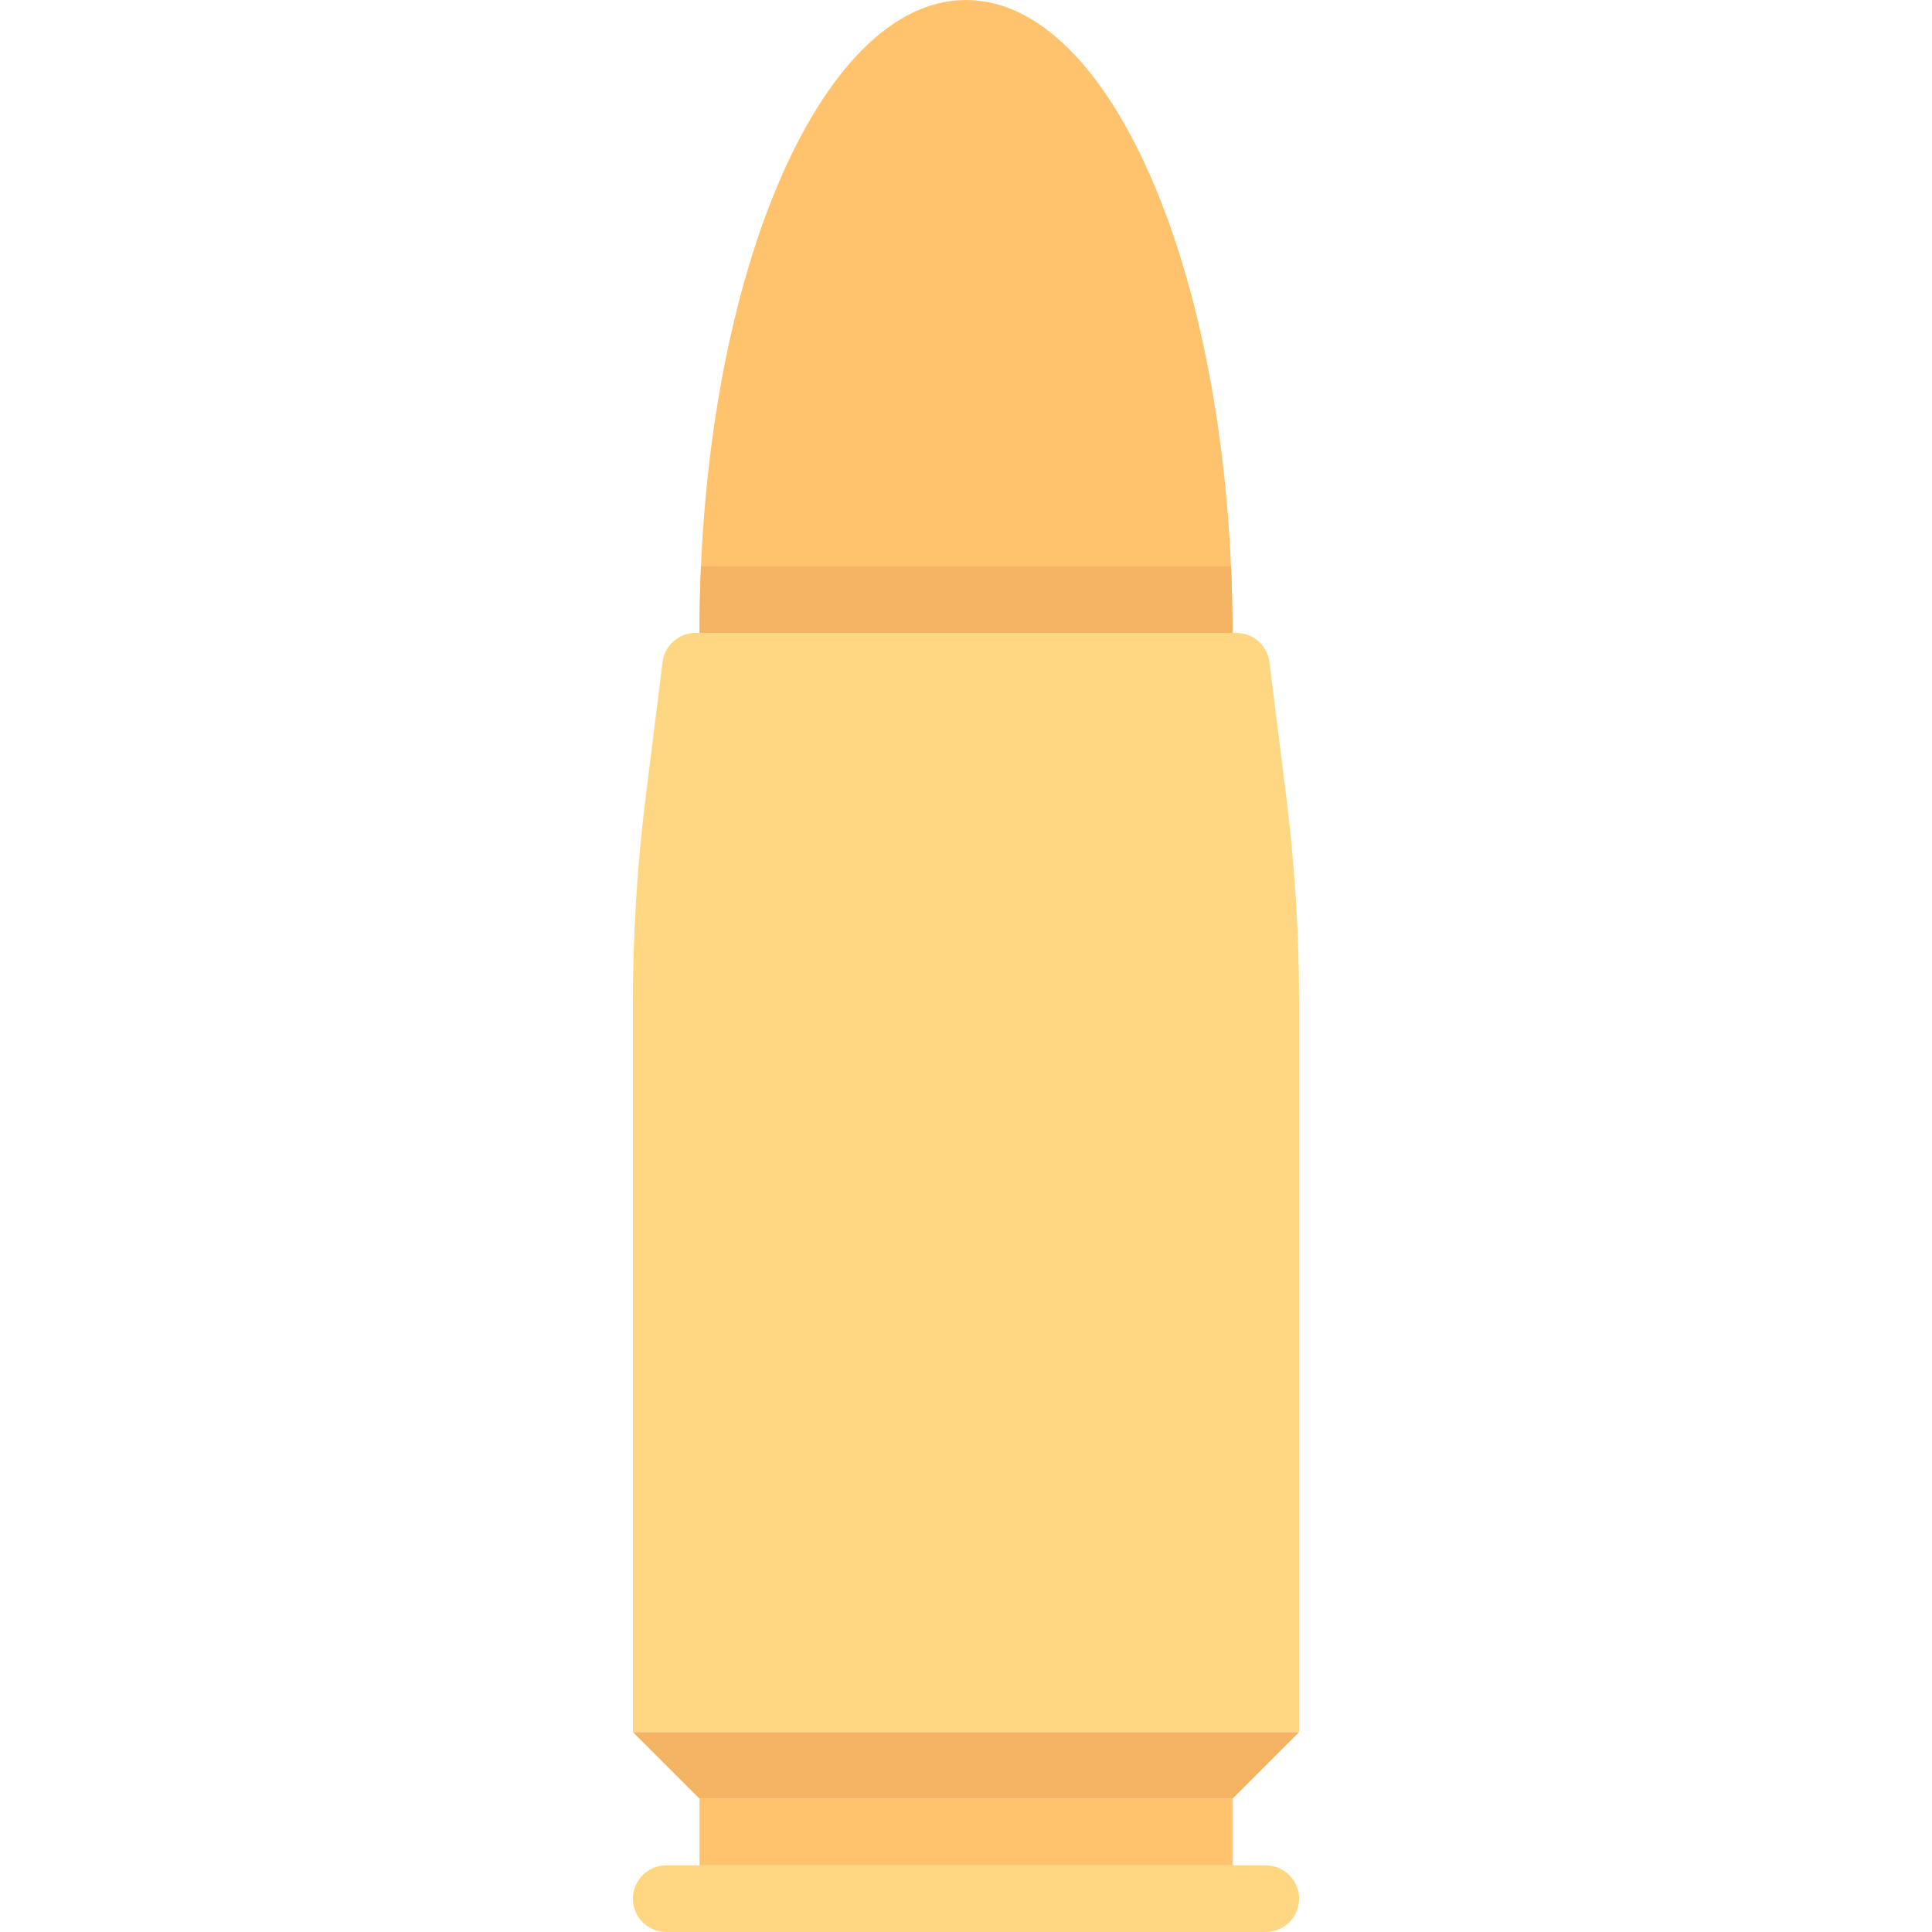 <?xml version="1.0" encoding="iso-8859-1"?>
<!-- Generator: Adobe Illustrator 19.0.0, SVG Export Plug-In . SVG Version: 6.00 Build 0)  -->
<svg version="1.1" id="Layer_1" xmlns="http://www.w3.org/2000/svg" xmlns:xlink="http://www.w3.org/1999/xlink" x="0px" y="0px"
	 viewBox="0 0 512 512" style="enable-background:new 0 0 512 512;" xml:space="preserve">
<path style="fill:#FFC36E;" d="M326.524,176.552c0.064-2.923,0.097-5.866,0.097-8.828C326.621,75.093,295.003,0,256,0
	s-70.621,75.093-70.621,167.724c0,2.962,0.033,5.905,0.097,8.828H326.524z"/>
<g>
	<path style="fill:#FFD782;" d="M344.276,459.034H167.724v-193.21c0-18.302,1.139-36.586,3.409-54.746l4.452-35.62
		c0.552-4.417,4.308-7.733,8.759-7.733h143.31c4.452,0,8.207,3.315,8.759,7.733l4.452,35.62c2.27,18.161,3.409,36.445,3.409,54.746
		v193.21H344.276z"/>
	<path style="fill:#FFD782;" d="M335.448,512H176.552c-4.875,0-8.828-3.953-8.828-8.828l0,0c0-4.875,3.953-8.828,8.828-8.828
		h158.897c4.875,0,8.828,3.953,8.828,8.828l0,0C344.276,508.047,340.323,512,335.448,512z"/>
</g>
<rect x="185.379" y="476.69" style="fill:#FFC36E;" width="141.241" height="17.655"/>
<g>
	<polygon style="fill:#F5B464;" points="256,459.034 167.724,459.034 185.379,476.69 256,476.69 326.621,476.69 344.276,459.034 	
		"/>
	<path style="fill:#F5B464;" d="M185.777,150.069c-0.256,5.805-0.397,11.69-0.397,17.655h141.241c0-5.965-0.141-11.85-0.397-17.655
		H185.777z"/>
</g>
<g>
</g>
<g>
</g>
<g>
</g>
<g>
</g>
<g>
</g>
<g>
</g>
<g>
</g>
<g>
</g>
<g>
</g>
<g>
</g>
<g>
</g>
<g>
</g>
<g>
</g>
<g>
</g>
<g>
</g>
</svg>
